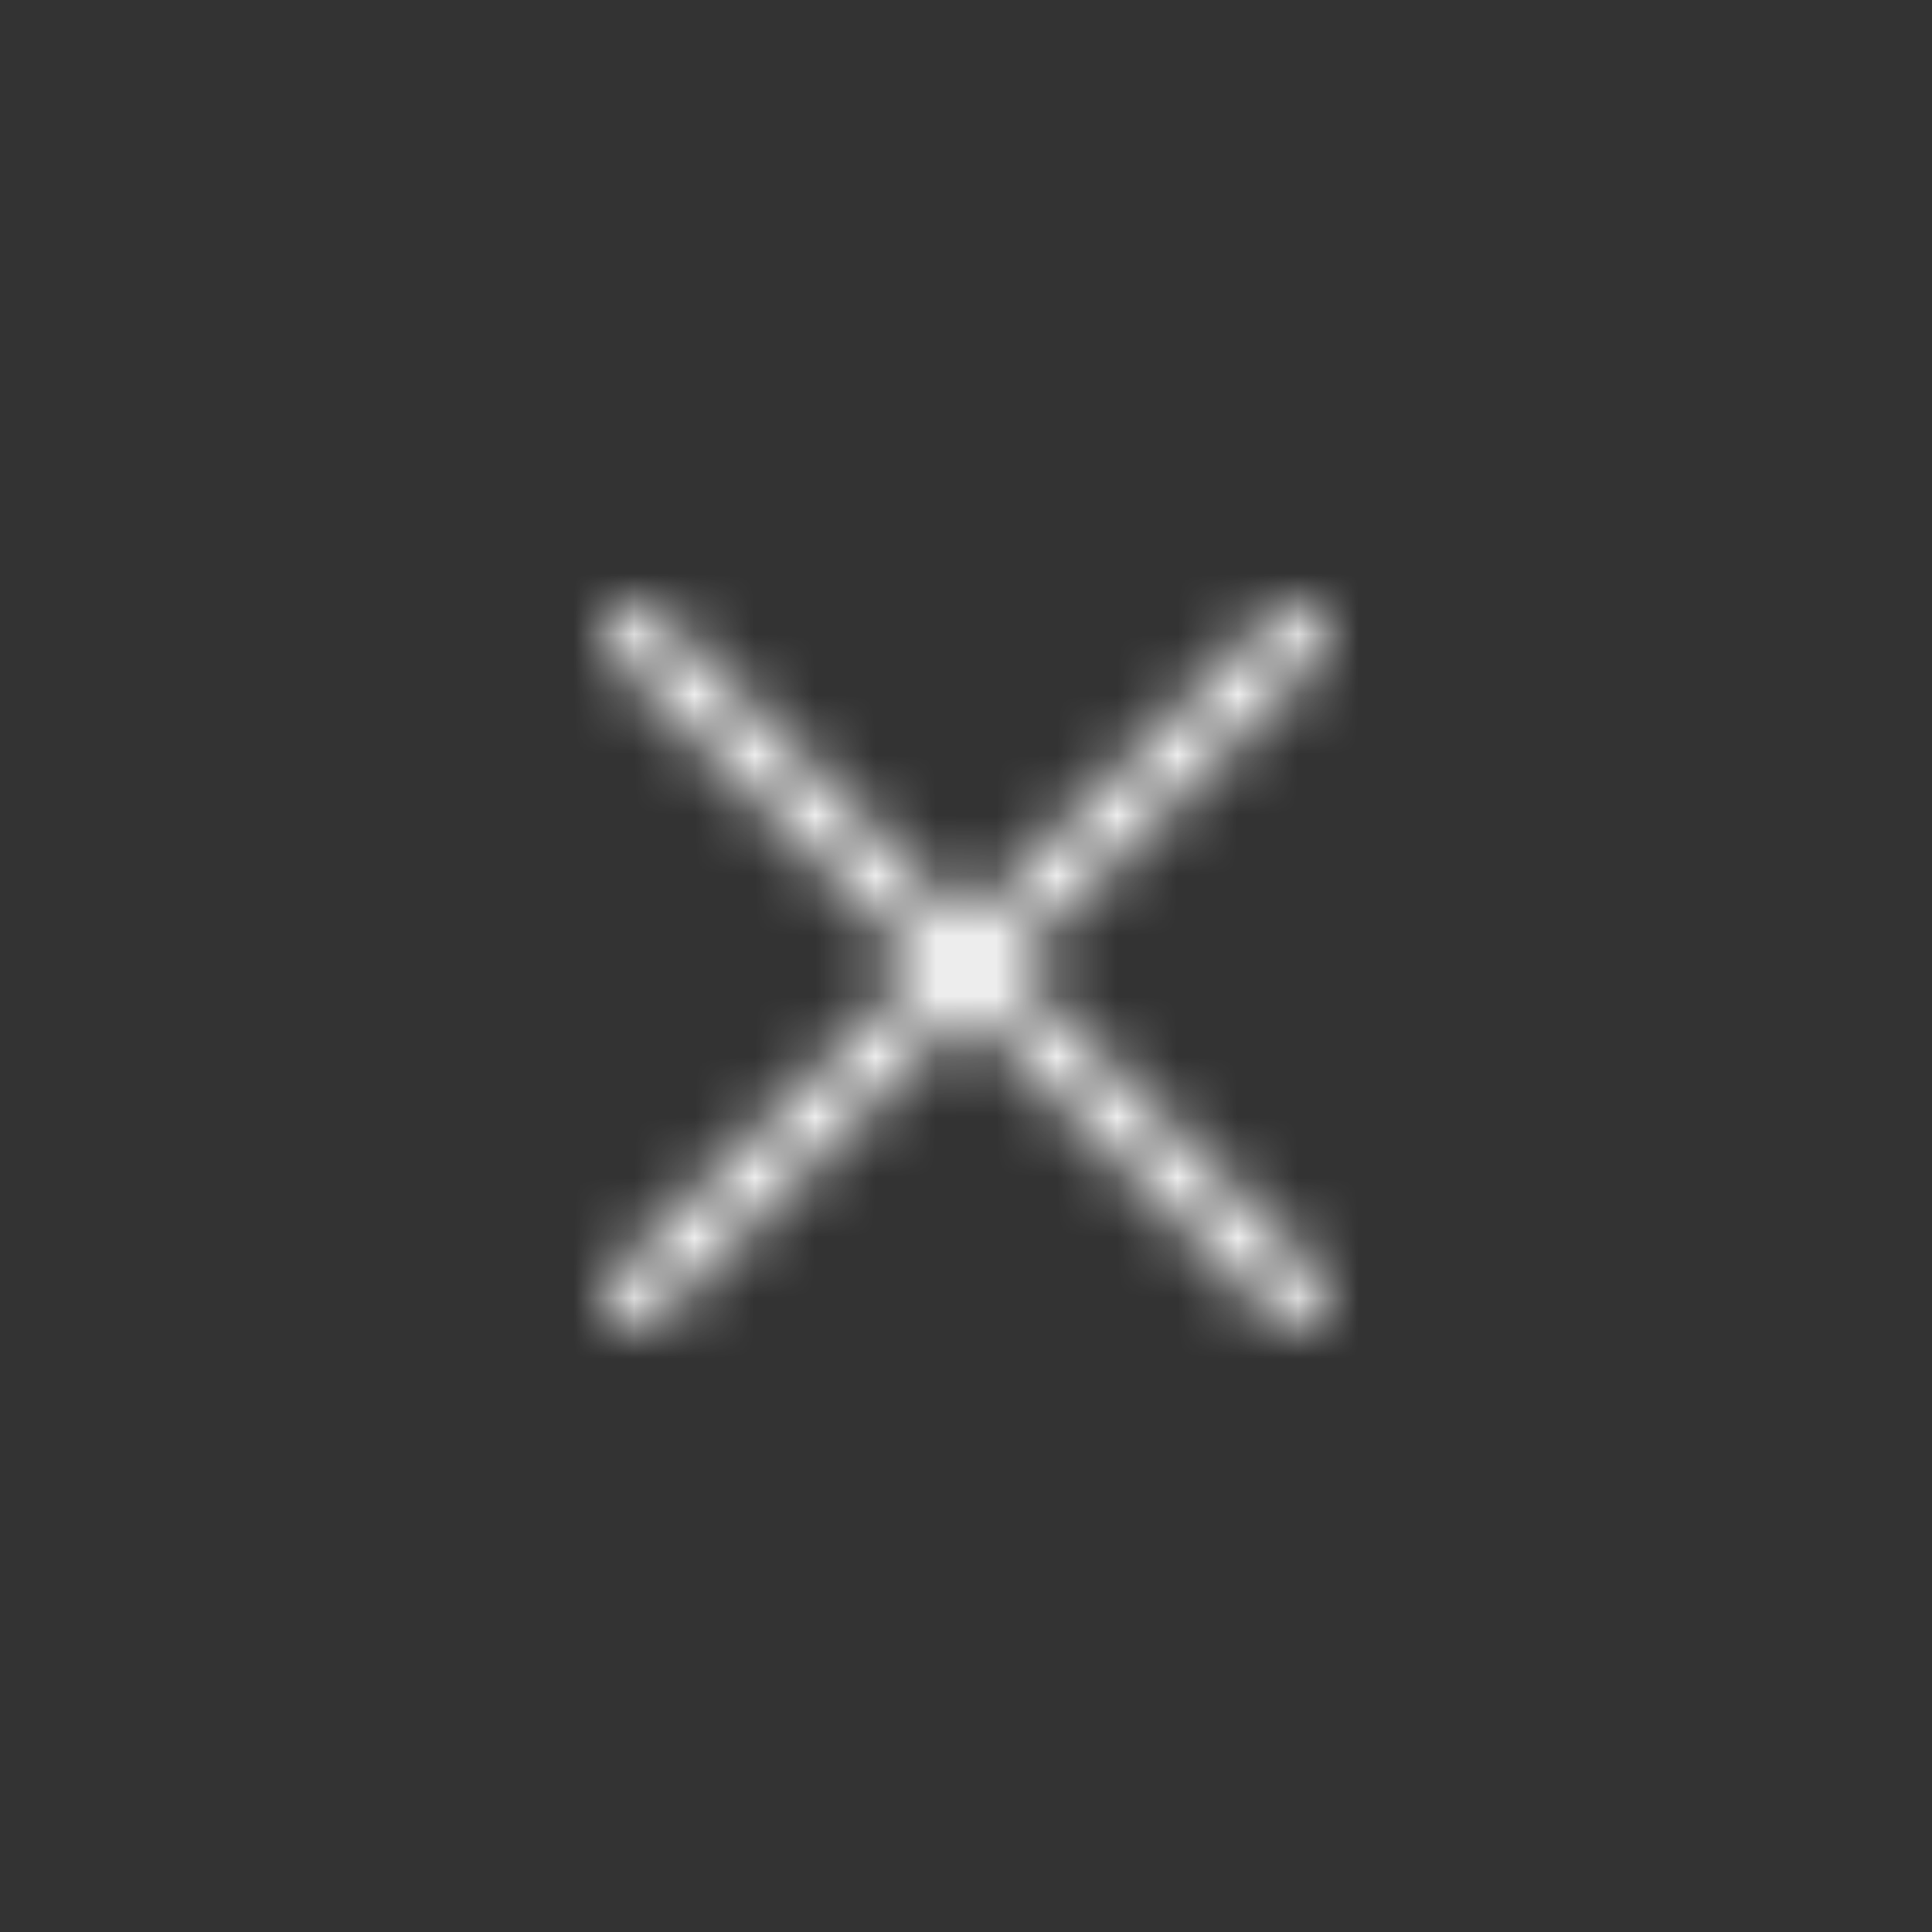 <svg width="32" height="32" viewBox="0 0 32 32" fill="none" xmlns="http://www.w3.org/2000/svg">
<rect x="0" y="0" width="32" height="32" fill="#333333" stroke="none"/>
<g clip-path="url(#clip0_203_141)">
<mask id="mask0_203_141" style="mask-type:luminance" maskUnits="userSpaceOnUse" x="6" y="6" width="20" height="20">
<path d="M10.089 10.216L10.146 10.146C10.32 9.973 10.589 9.954 10.784 10.089L10.854 10.146L16 15.293L21.146 10.146C21.32 9.973 21.589 9.954 21.784 10.089L21.854 10.146C22.027 10.32 22.046 10.589 21.911 10.784L21.854 10.854L16.707 16L21.854 21.146C22.027 21.32 22.046 21.589 21.911 21.784L21.854 21.854C21.68 22.027 21.411 22.046 21.216 21.911L21.146 21.854L16 16.707L10.854 21.854C10.68 22.027 10.411 22.046 10.216 21.911L10.146 21.854C9.973 21.68 9.954 21.411 10.089 21.216L10.146 21.146L15.293 16L10.146 10.854C9.973 10.68 9.954 10.411 10.089 10.216L10.146 10.146L10.089 10.216Z" fill="white"/>
</mask>
<g mask="url(#mask0_203_141)">
<rect x="6" y="6" width="20" height="20" fill="white"/>
</g>
</g>
<defs>
<clipPath id="clip0_203_141">
<rect width="32" height="32" rx="4" fill="white"/>
</clipPath>
</defs>
</svg>
